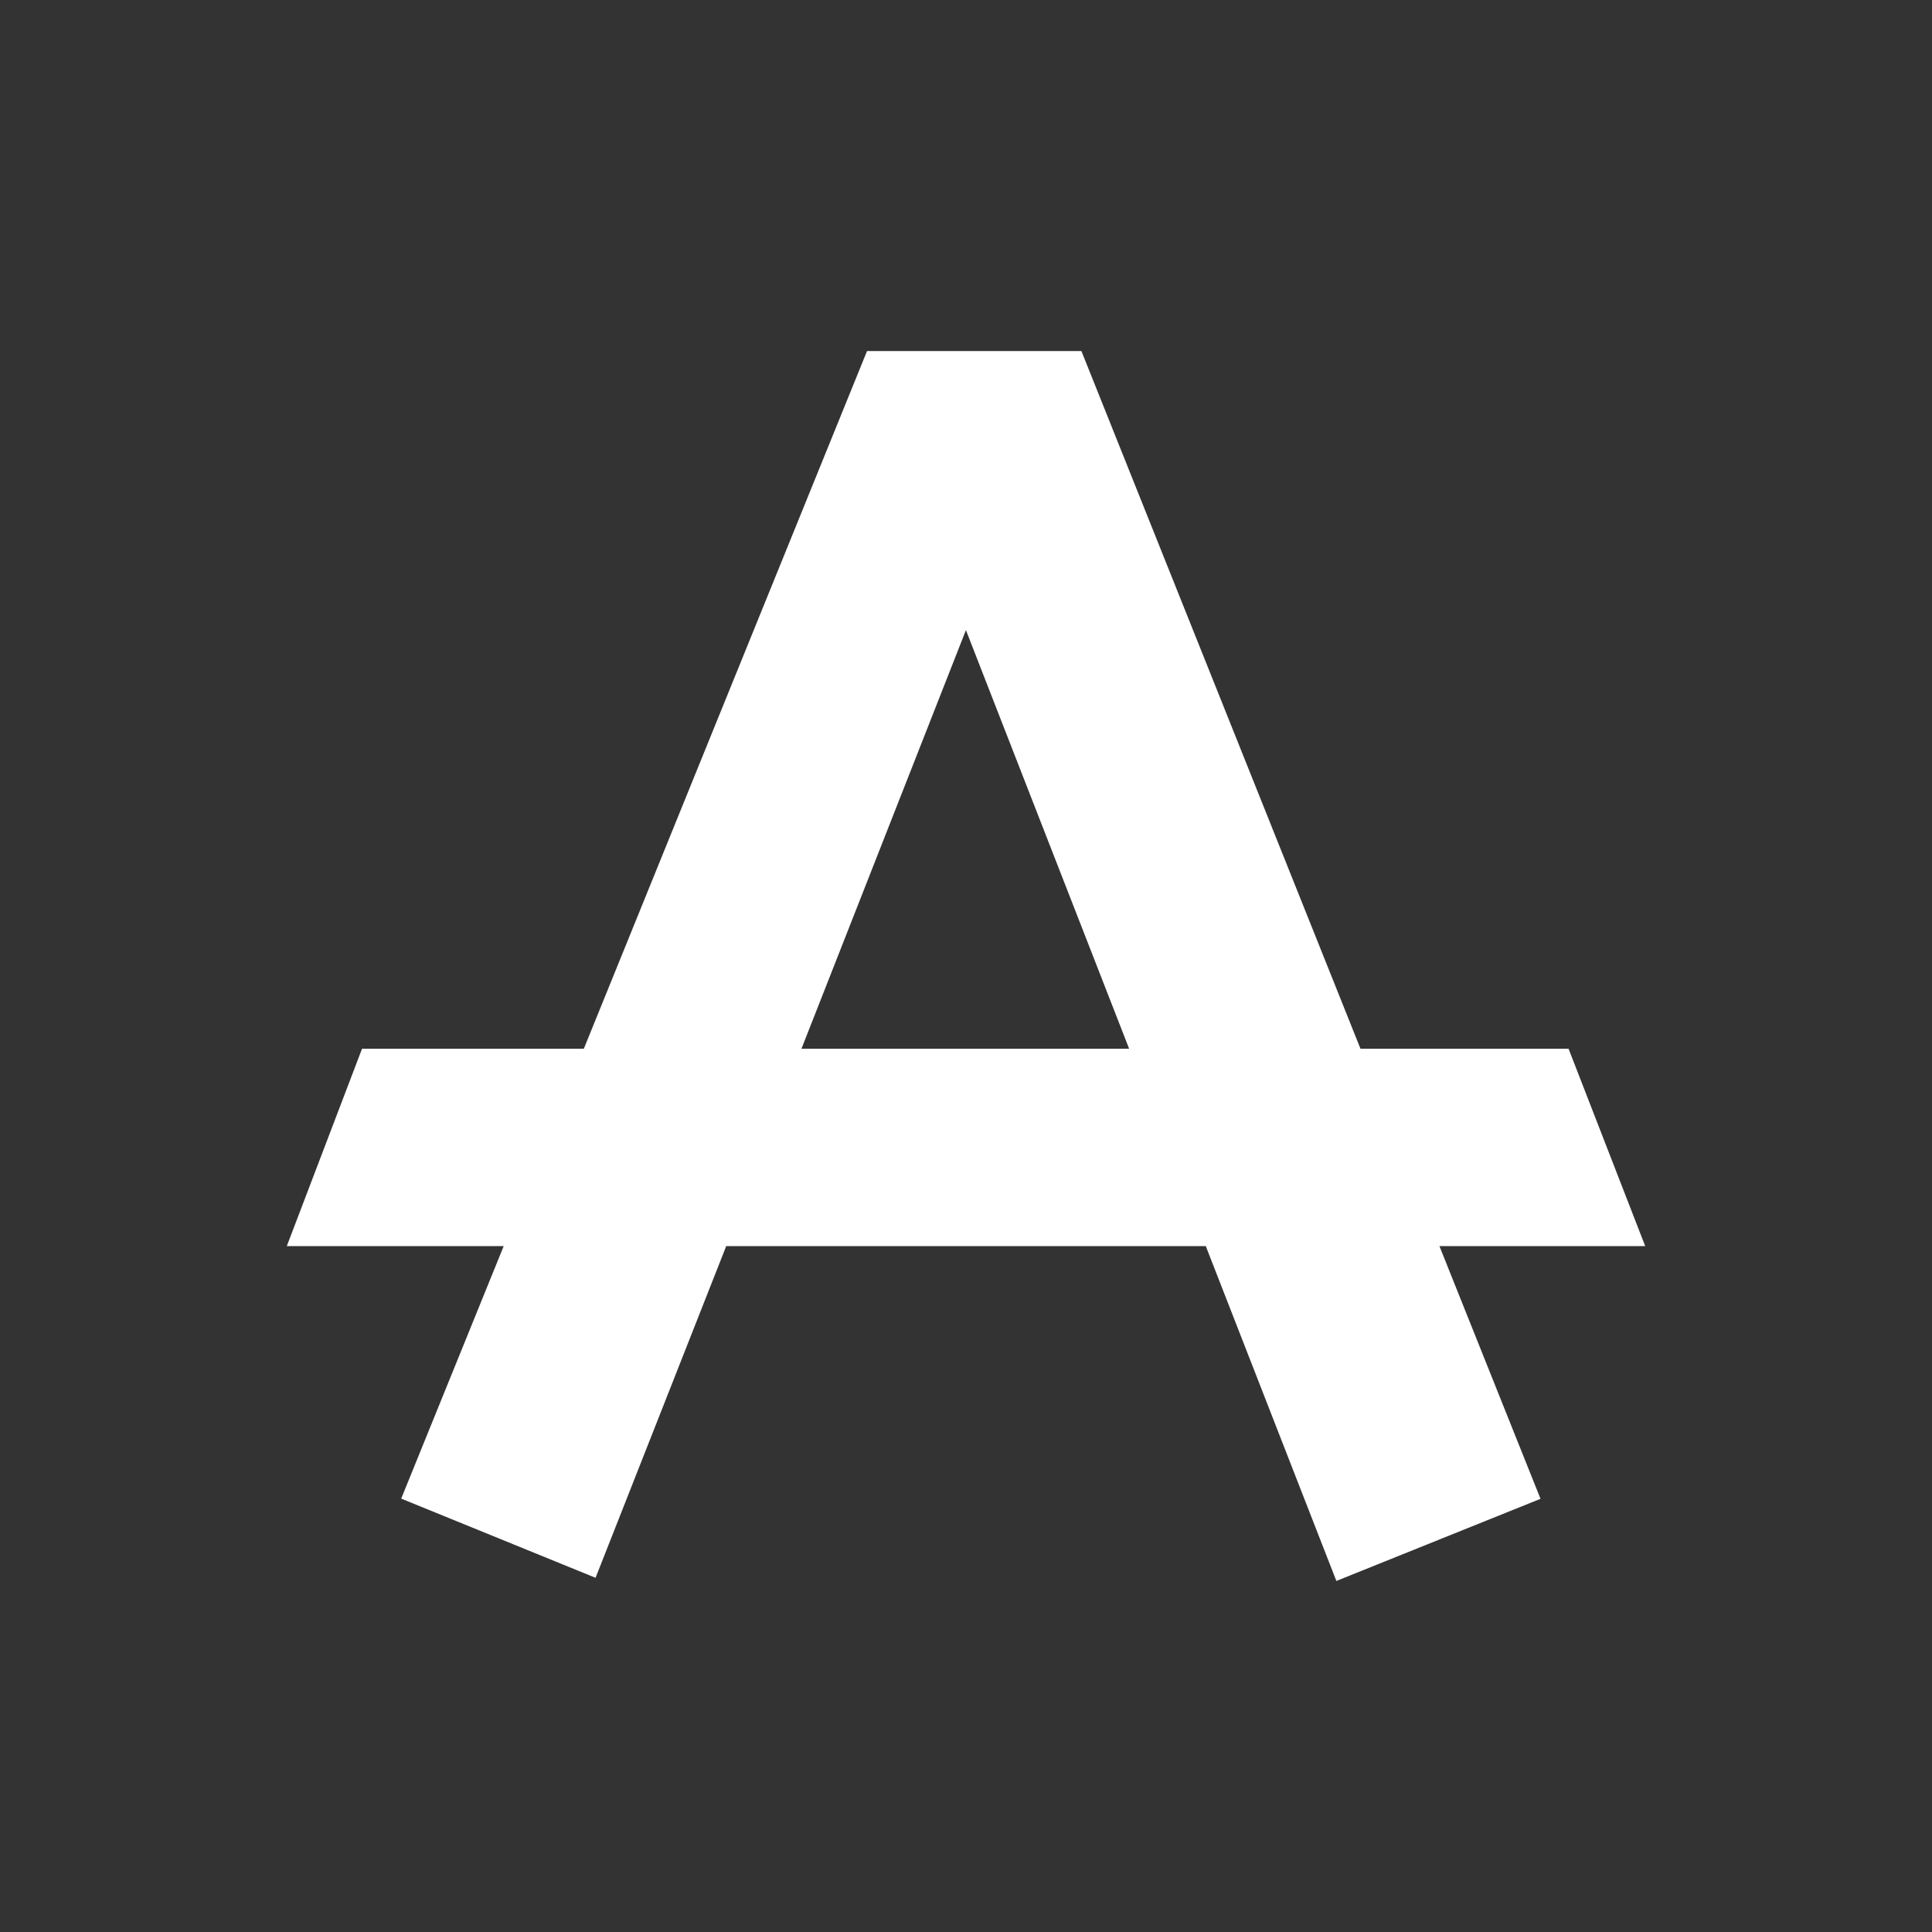 <svg width="512" height="512" viewBox="0 0 512 512" fill="none" xmlns="http://www.w3.org/2000/svg">
  <rect x="0" y="0" width="512" height="512" fill="#333333" stroke="none"/>
  <title>B R E A T H E</title>
  <path fill-rule="evenodd" clip-rule="evenodd" d="M229.771 93.033L154.718 277.925H95.944L76 330.239H133.482L106.322 397.149L157.829 418.133L192.453 330.239H319.547L354.151 418.967L408.253 397.202L381.468 330.239L436 330.239L415.685 277.925H360.542L286.585 93.033L229.771 93.033ZM299.232 277.925H212.397L255.98 166.988L299.232 277.925Z" fill="white" />
</svg>
